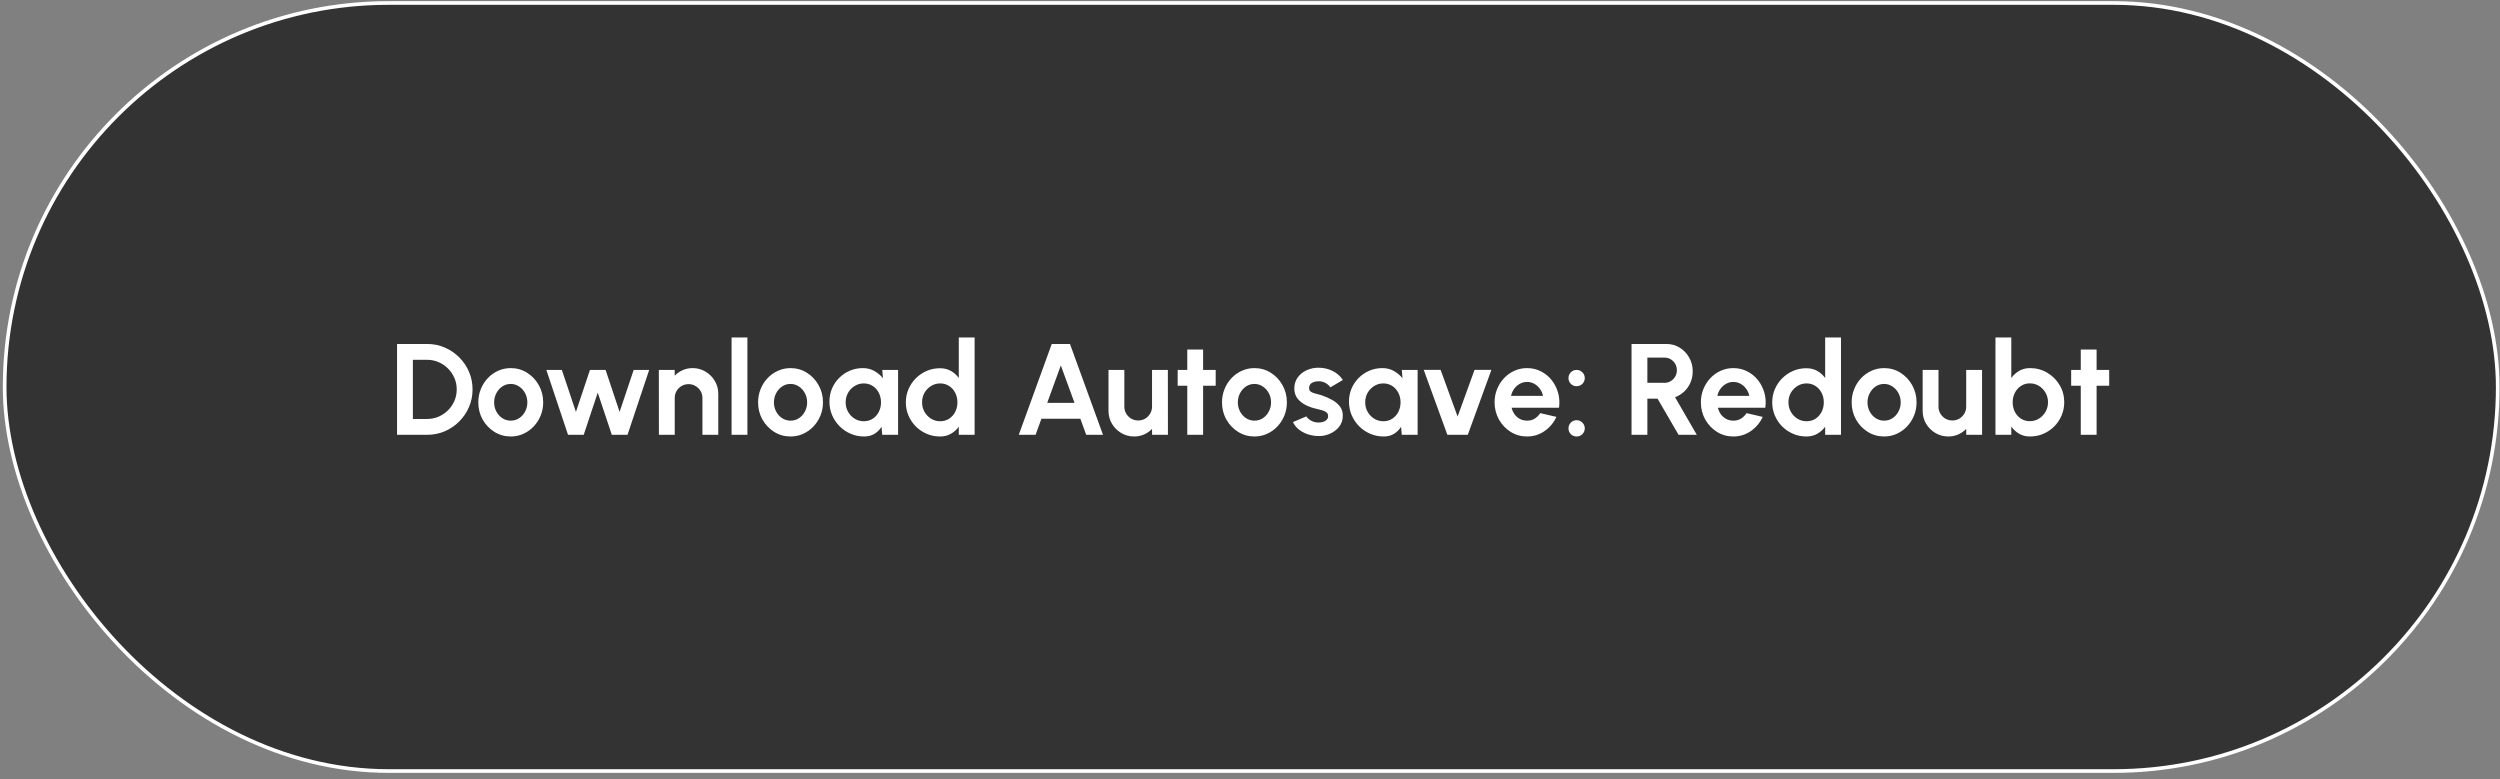 <svg width="340" height="106" viewBox="0 0 340 106" fill="none" xmlns="http://www.w3.org/2000/svg">
<rect x="0" y="0" width="340" height="106" fill="#808080" stroke="none"/>
<rect x="0.633" y="0.406" width="339.059" height="104.455" rx="52.227" fill="black" fill-opacity="0.6" stroke="white" stroke-width="0.5"/>
<path d="M53.998 59.133V46.78H58.092C58.945 46.78 59.742 46.941 60.483 47.265C61.23 47.583 61.886 48.027 62.451 48.597C63.021 49.162 63.465 49.818 63.783 50.565C64.106 51.306 64.268 52.103 64.268 52.956C64.268 53.809 64.106 54.609 63.783 55.356C63.465 56.097 63.021 56.753 62.451 57.324C61.886 57.889 61.23 58.333 60.483 58.656C59.742 58.974 58.945 59.133 58.092 59.133H53.998ZM56.151 56.98H58.092C58.639 56.98 59.154 56.877 59.636 56.671C60.124 56.459 60.553 56.171 60.924 55.806C61.295 55.436 61.586 55.009 61.798 54.527C62.009 54.039 62.115 53.515 62.115 52.956C62.115 52.398 62.009 51.877 61.798 51.395C61.586 50.912 61.295 50.486 60.924 50.115C60.553 49.745 60.127 49.456 59.645 49.25C59.162 49.039 58.645 48.933 58.092 48.933H56.151V56.98ZM69.461 59.362C68.649 59.362 67.908 59.153 67.237 58.736C66.573 58.318 66.04 57.759 65.64 57.059C65.246 56.353 65.049 55.574 65.049 54.721C65.049 54.074 65.164 53.471 65.393 52.912C65.623 52.347 65.937 51.853 66.337 51.43C66.743 51 67.214 50.665 67.749 50.424C68.284 50.183 68.855 50.062 69.461 50.062C70.273 50.062 71.011 50.271 71.676 50.689C72.346 51.106 72.879 51.668 73.273 52.374C73.673 53.08 73.873 53.862 73.873 54.721C73.873 55.362 73.758 55.962 73.529 56.521C73.299 57.08 72.982 57.574 72.576 58.003C72.176 58.427 71.708 58.759 71.173 59.001C70.643 59.242 70.073 59.362 69.461 59.362ZM69.461 57.209C69.89 57.209 70.276 57.095 70.617 56.865C70.958 56.636 71.226 56.333 71.42 55.956C71.62 55.58 71.72 55.168 71.72 54.721C71.72 54.262 71.617 53.844 71.411 53.468C71.211 53.086 70.937 52.783 70.59 52.559C70.249 52.33 69.873 52.215 69.461 52.215C69.037 52.215 68.655 52.33 68.314 52.559C67.973 52.789 67.702 53.094 67.502 53.477C67.302 53.859 67.202 54.274 67.202 54.721C67.202 55.186 67.305 55.606 67.511 55.983C67.717 56.359 67.99 56.659 68.332 56.883C68.679 57.1 69.055 57.209 69.461 57.209ZM79.386 59.133H77.251L74.304 50.309H76.412L78.327 56.018L80.233 50.309H82.36L84.266 56.018L86.18 50.309H88.289L85.342 59.133H83.207L81.292 53.398L79.386 59.133ZM97.685 53.556V59.133H95.532V54.121C95.532 53.774 95.446 53.459 95.276 53.177C95.105 52.889 94.876 52.662 94.588 52.498C94.305 52.327 93.99 52.242 93.643 52.242C93.296 52.242 92.979 52.327 92.691 52.498C92.408 52.662 92.182 52.889 92.011 53.177C91.846 53.459 91.764 53.774 91.764 54.121V59.133H89.611L89.602 50.309H91.755L91.764 51.094C92.064 50.777 92.423 50.527 92.841 50.344C93.258 50.156 93.708 50.062 94.191 50.062C94.832 50.062 95.417 50.221 95.946 50.539C96.476 50.85 96.896 51.271 97.208 51.8C97.526 52.324 97.685 52.909 97.685 53.556ZM99.494 59.133V45.897H101.647V59.133H99.494ZM107.513 59.362C106.701 59.362 105.96 59.153 105.289 58.736C104.625 58.318 104.092 57.759 103.692 57.059C103.298 56.353 103.101 55.574 103.101 54.721C103.101 54.074 103.216 53.471 103.445 52.912C103.675 52.347 103.989 51.853 104.389 51.43C104.795 51 105.266 50.665 105.801 50.424C106.336 50.183 106.907 50.062 107.513 50.062C108.325 50.062 109.063 50.271 109.728 50.689C110.398 51.106 110.93 51.668 111.325 52.374C111.725 53.08 111.925 53.862 111.925 54.721C111.925 55.362 111.81 55.962 111.58 56.521C111.351 57.08 111.033 57.574 110.628 58.003C110.228 58.427 109.76 58.759 109.225 59.001C108.695 59.242 108.125 59.362 107.513 59.362ZM107.513 57.209C107.942 57.209 108.328 57.095 108.669 56.865C109.01 56.636 109.278 56.333 109.472 55.956C109.672 55.58 109.772 55.168 109.772 54.721C109.772 54.262 109.669 53.844 109.463 53.468C109.263 53.086 108.989 52.783 108.642 52.559C108.301 52.33 107.925 52.215 107.513 52.215C107.089 52.215 106.707 52.33 106.366 52.559C106.025 52.789 105.754 53.094 105.554 53.477C105.354 53.859 105.254 54.274 105.254 54.721C105.254 55.186 105.357 55.606 105.563 55.983C105.769 56.359 106.042 56.659 106.383 56.883C106.73 57.1 107.107 57.209 107.513 57.209ZM119.986 50.309H122.139V59.133H119.986L119.889 58.039C119.648 58.433 119.327 58.753 118.927 59.001C118.533 59.242 118.065 59.362 117.524 59.362C116.871 59.362 116.259 59.239 115.689 58.992C115.118 58.745 114.615 58.403 114.18 57.968C113.751 57.533 113.412 57.03 113.165 56.459C112.924 55.889 112.804 55.277 112.804 54.624C112.804 53.995 112.918 53.403 113.148 52.85C113.383 52.297 113.709 51.812 114.127 51.395C114.545 50.977 115.027 50.65 115.574 50.415C116.121 50.18 116.709 50.062 117.339 50.062C117.921 50.062 118.442 50.191 118.901 50.45C119.365 50.709 119.759 51.039 120.083 51.439L119.986 50.309ZM117.471 57.289C117.93 57.289 118.336 57.174 118.689 56.945C119.042 56.715 119.318 56.406 119.518 56.018C119.718 55.624 119.818 55.192 119.818 54.721C119.818 54.245 119.718 53.812 119.518 53.424C119.318 53.03 119.039 52.718 118.68 52.489C118.327 52.259 117.924 52.145 117.471 52.145C117.018 52.145 116.604 52.262 116.227 52.498C115.856 52.727 115.559 53.036 115.336 53.424C115.118 53.812 115.009 54.245 115.009 54.721C115.009 55.197 115.121 55.63 115.345 56.018C115.568 56.406 115.865 56.715 116.236 56.945C116.612 57.174 117.024 57.289 117.471 57.289ZM130.395 45.897H132.548V59.133H130.395V58.03C130.113 58.424 129.757 58.745 129.328 58.992C128.898 59.239 128.401 59.362 127.837 59.362C127.195 59.362 126.595 59.242 126.037 59.001C125.478 58.759 124.984 58.427 124.554 58.003C124.131 57.574 123.798 57.08 123.557 56.521C123.316 55.962 123.195 55.362 123.195 54.721C123.195 54.08 123.316 53.48 123.557 52.921C123.798 52.362 124.131 51.871 124.554 51.447C124.984 51.018 125.478 50.683 126.037 50.441C126.595 50.2 127.195 50.08 127.837 50.08C128.401 50.08 128.898 50.203 129.328 50.45C129.757 50.692 130.113 51.012 130.395 51.412V45.897ZM127.863 57.289C128.322 57.289 128.728 57.174 129.081 56.945C129.434 56.715 129.71 56.406 129.91 56.018C130.11 55.624 130.21 55.192 130.21 54.721C130.21 54.245 130.11 53.812 129.91 53.424C129.71 53.03 129.431 52.718 129.072 52.489C128.719 52.259 128.316 52.145 127.863 52.145C127.41 52.145 126.995 52.262 126.619 52.498C126.248 52.727 125.951 53.036 125.728 53.424C125.51 53.812 125.401 54.245 125.401 54.721C125.401 55.197 125.513 55.63 125.737 56.018C125.96 56.406 126.257 56.715 126.628 56.945C127.004 57.174 127.416 57.289 127.863 57.289ZM143.037 46.78H145.517L150.008 59.133H147.722L146.928 56.945H141.634L140.84 59.133H138.555L143.037 46.78ZM142.419 54.792H146.134L144.272 49.7L142.419 54.792ZM150.756 55.868V50.309H152.909V55.303C152.909 55.65 152.994 55.968 153.165 56.256C153.336 56.539 153.562 56.765 153.844 56.936C154.133 57.1 154.447 57.183 154.788 57.183C155.141 57.183 155.459 57.1 155.741 56.936C156.024 56.765 156.25 56.539 156.421 56.256C156.591 55.968 156.677 55.65 156.677 55.303V50.309H158.83L158.839 59.133H156.686L156.677 58.33C156.371 58.648 156.009 58.901 155.591 59.089C155.174 59.271 154.727 59.362 154.25 59.362C153.609 59.362 153.024 59.206 152.494 58.895C151.965 58.577 151.541 58.156 151.224 57.633C150.912 57.103 150.756 56.515 150.756 55.868ZM165.334 52.462H163.622V59.133H161.469V52.462H160.164V50.309H161.469V47.539H163.622V50.309H165.334V52.462ZM170.605 59.362C169.793 59.362 169.052 59.153 168.382 58.736C167.717 58.318 167.184 57.759 166.784 57.059C166.39 56.353 166.193 55.574 166.193 54.721C166.193 54.074 166.308 53.471 166.537 52.912C166.767 52.347 167.082 51.853 167.482 51.43C167.887 51 168.358 50.665 168.893 50.424C169.429 50.183 169.999 50.062 170.605 50.062C171.417 50.062 172.155 50.271 172.82 50.689C173.49 51.106 174.023 51.668 174.417 52.374C174.817 53.08 175.017 53.862 175.017 54.721C175.017 55.362 174.902 55.962 174.673 56.521C174.443 57.08 174.126 57.574 173.72 58.003C173.32 58.427 172.852 58.759 172.317 59.001C171.787 59.242 171.217 59.362 170.605 59.362ZM170.605 57.209C171.035 57.209 171.42 57.095 171.761 56.865C172.102 56.636 172.37 56.333 172.564 55.956C172.764 55.58 172.864 55.168 172.864 54.721C172.864 54.262 172.761 53.844 172.555 53.468C172.355 53.086 172.082 52.783 171.735 52.559C171.393 52.33 171.017 52.215 170.605 52.215C170.182 52.215 169.799 52.33 169.458 52.559C169.117 52.789 168.846 53.094 168.646 53.477C168.446 53.859 168.346 54.274 168.346 54.721C168.346 55.186 168.449 55.606 168.655 55.983C168.861 56.359 169.135 56.659 169.476 56.883C169.823 57.1 170.199 57.209 170.605 57.209ZM179.063 59.292C178.604 59.262 178.16 59.171 177.73 59.018C177.307 58.859 176.93 58.645 176.601 58.374C176.271 58.103 176.019 57.78 175.842 57.403L177.66 56.627C177.73 56.745 177.845 56.871 178.004 57.006C178.163 57.136 178.351 57.245 178.569 57.333C178.792 57.421 179.036 57.465 179.301 57.465C179.524 57.465 179.736 57.436 179.936 57.377C180.142 57.312 180.307 57.215 180.43 57.086C180.56 56.956 180.624 56.789 180.624 56.583C180.624 56.365 180.548 56.197 180.395 56.08C180.248 55.956 180.06 55.865 179.83 55.806C179.607 55.742 179.389 55.683 179.177 55.63C178.619 55.518 178.098 55.344 177.616 55.109C177.139 54.874 176.754 54.571 176.46 54.2C176.171 53.824 176.027 53.371 176.027 52.842C176.027 52.259 176.18 51.756 176.486 51.333C176.798 50.909 177.201 50.583 177.695 50.353C178.195 50.124 178.733 50.009 179.31 50.009C180.01 50.009 180.651 50.156 181.233 50.45C181.822 50.739 182.286 51.147 182.627 51.677L180.924 52.683C180.842 52.542 180.727 52.412 180.58 52.294C180.433 52.171 180.266 52.071 180.077 51.995C179.889 51.912 179.692 51.865 179.486 51.853C179.222 51.842 178.98 51.865 178.763 51.924C178.545 51.983 178.369 52.083 178.233 52.224C178.104 52.365 178.039 52.553 178.039 52.789C178.039 53.012 178.127 53.18 178.304 53.292C178.48 53.398 178.692 53.48 178.939 53.539C179.192 53.597 179.433 53.662 179.663 53.733C180.18 53.903 180.666 54.112 181.119 54.359C181.577 54.606 181.945 54.909 182.222 55.268C182.498 55.627 182.63 56.056 182.619 56.556C182.619 57.127 182.448 57.627 182.107 58.056C181.766 58.48 181.324 58.803 180.783 59.027C180.248 59.251 179.674 59.339 179.063 59.292ZM190.644 50.309H192.797V59.133H190.644L190.547 58.039C190.306 58.433 189.985 58.753 189.585 59.001C189.191 59.242 188.723 59.362 188.182 59.362C187.529 59.362 186.917 59.239 186.347 58.992C185.776 58.745 185.273 58.403 184.838 57.968C184.408 57.533 184.07 57.03 183.823 56.459C183.582 55.889 183.461 55.277 183.461 54.624C183.461 53.995 183.576 53.403 183.806 52.85C184.041 52.297 184.367 51.812 184.785 51.395C185.203 50.977 185.685 50.65 186.232 50.415C186.779 50.18 187.367 50.062 187.997 50.062C188.579 50.062 189.1 50.191 189.559 50.45C190.023 50.709 190.417 51.039 190.741 51.439L190.644 50.309ZM188.129 57.289C188.588 57.289 188.994 57.174 189.347 56.945C189.7 56.715 189.976 56.406 190.176 56.018C190.376 55.624 190.476 55.192 190.476 54.721C190.476 54.245 190.376 53.812 190.176 53.424C189.976 53.03 189.697 52.718 189.338 52.489C188.985 52.259 188.582 52.145 188.129 52.145C187.676 52.145 187.261 52.262 186.885 52.498C186.514 52.727 186.217 53.036 185.994 53.424C185.776 53.812 185.667 54.245 185.667 54.721C185.667 55.197 185.779 55.63 186.003 56.018C186.226 56.406 186.523 56.715 186.894 56.945C187.27 57.174 187.682 57.289 188.129 57.289ZM199.62 59.133H196.841L193.629 50.3H195.923L198.235 56.653L200.538 50.3H202.832L199.62 59.133ZM207.675 59.362C206.863 59.362 206.122 59.153 205.451 58.736C204.786 58.318 204.254 57.756 203.854 57.05C203.46 56.344 203.263 55.565 203.263 54.712C203.263 54.071 203.378 53.471 203.607 52.912C203.836 52.347 204.151 51.853 204.551 51.43C204.957 51 205.428 50.665 205.963 50.424C206.498 50.183 207.069 50.062 207.675 50.062C208.363 50.062 208.992 50.209 209.563 50.503C210.139 50.792 210.628 51.189 211.028 51.694C211.428 52.2 211.719 52.777 211.901 53.424C212.084 54.071 212.125 54.748 212.025 55.453H205.575C205.657 55.783 205.792 56.08 205.981 56.344C206.169 56.603 206.407 56.812 206.695 56.971C206.983 57.124 207.31 57.203 207.675 57.209C208.051 57.215 208.392 57.127 208.698 56.945C209.01 56.756 209.269 56.503 209.475 56.186L211.672 56.697C211.313 57.48 210.778 58.121 210.066 58.621C209.354 59.115 208.557 59.362 207.675 59.362ZM205.504 53.839H209.845C209.781 53.486 209.642 53.168 209.431 52.886C209.225 52.597 208.969 52.368 208.663 52.197C208.357 52.027 208.028 51.942 207.675 51.942C207.322 51.942 206.995 52.027 206.695 52.197C206.395 52.362 206.139 52.589 205.928 52.877C205.722 53.159 205.581 53.48 205.504 53.839ZM214.417 52.524C214.111 52.524 213.849 52.418 213.632 52.206C213.42 51.989 213.314 51.724 213.314 51.412C213.314 51.112 213.42 50.853 213.632 50.636C213.849 50.418 214.111 50.309 214.417 50.309C214.723 50.309 214.985 50.418 215.202 50.636C215.42 50.853 215.529 51.112 215.529 51.412C215.529 51.724 215.42 51.989 215.202 52.206C214.985 52.418 214.723 52.524 214.417 52.524ZM214.417 59.362C214.111 59.362 213.849 59.256 213.632 59.045C213.42 58.827 213.314 58.562 213.314 58.251C213.314 57.95 213.42 57.692 213.632 57.474C213.849 57.256 214.111 57.148 214.417 57.148C214.723 57.148 214.985 57.256 215.202 57.474C215.42 57.692 215.529 57.95 215.529 58.251C215.529 58.562 215.42 58.827 215.202 59.045C214.985 59.256 214.723 59.362 214.417 59.362ZM221.888 59.133V46.78H226.626C227.296 46.78 227.902 46.947 228.444 47.283C228.985 47.618 229.414 48.068 229.732 48.633C230.049 49.191 230.208 49.812 230.208 50.495C230.208 51.053 230.105 51.568 229.899 52.039C229.699 52.503 229.417 52.906 229.052 53.248C228.694 53.589 228.279 53.847 227.808 54.024L230.764 59.133H228.285L225.426 54.218H224.041V59.133H221.888ZM224.041 52.065H226.379C226.685 52.065 226.964 51.989 227.217 51.836C227.47 51.683 227.673 51.477 227.826 51.218C227.979 50.959 228.055 50.671 228.055 50.353C228.055 50.03 227.979 49.739 227.826 49.48C227.673 49.221 227.47 49.015 227.217 48.862C226.964 48.709 226.685 48.633 226.379 48.633H224.041V52.065ZM235.731 59.362C234.919 59.362 234.178 59.153 233.507 58.736C232.843 58.318 232.31 57.756 231.91 57.05C231.516 56.344 231.319 55.565 231.319 54.712C231.319 54.071 231.434 53.471 231.663 52.912C231.893 52.347 232.207 51.853 232.607 51.43C233.013 51 233.484 50.665 234.019 50.424C234.555 50.183 235.125 50.062 235.731 50.062C236.419 50.062 237.049 50.209 237.619 50.503C238.196 50.792 238.684 51.189 239.084 51.694C239.484 52.2 239.775 52.777 239.958 53.424C240.14 54.071 240.181 54.748 240.081 55.453H233.631C233.713 55.783 233.849 56.08 234.037 56.344C234.225 56.603 234.463 56.812 234.752 56.971C235.04 57.124 235.366 57.203 235.731 57.209C236.107 57.215 236.449 57.127 236.755 56.945C237.066 56.756 237.325 56.503 237.531 56.186L239.728 56.697C239.369 57.48 238.834 58.121 238.122 58.621C237.41 59.115 236.613 59.362 235.731 59.362ZM233.56 53.839H237.902C237.837 53.486 237.699 53.168 237.487 52.886C237.281 52.597 237.025 52.368 236.719 52.197C236.413 52.027 236.084 51.942 235.731 51.942C235.378 51.942 235.052 52.027 234.752 52.197C234.452 52.362 234.196 52.589 233.984 52.877C233.778 53.159 233.637 53.48 233.56 53.839ZM248.222 45.897H250.375V59.133H248.222V58.03C247.939 58.424 247.584 58.745 247.154 58.992C246.725 59.239 246.228 59.362 245.663 59.362C245.022 59.362 244.422 59.242 243.863 59.001C243.304 58.759 242.81 58.427 242.381 58.003C241.957 57.574 241.625 57.08 241.383 56.521C241.142 55.962 241.022 55.362 241.022 54.721C241.022 54.08 241.142 53.48 241.383 52.921C241.625 52.362 241.957 51.871 242.381 51.447C242.81 51.018 243.304 50.683 243.863 50.441C244.422 50.2 245.022 50.08 245.663 50.08C246.228 50.08 246.725 50.203 247.154 50.45C247.584 50.692 247.939 51.012 248.222 51.412V45.897ZM245.689 57.289C246.148 57.289 246.554 57.174 246.907 56.945C247.26 56.715 247.536 56.406 247.737 56.018C247.937 55.624 248.037 55.192 248.037 54.721C248.037 54.245 247.937 53.812 247.737 53.424C247.536 53.03 247.257 52.718 246.898 52.489C246.545 52.259 246.142 52.145 245.689 52.145C245.236 52.145 244.822 52.262 244.445 52.498C244.075 52.727 243.778 53.036 243.554 53.424C243.336 53.812 243.228 54.245 243.228 54.721C243.228 55.197 243.339 55.63 243.563 56.018C243.786 56.406 244.084 56.715 244.454 56.945C244.831 57.174 245.242 57.289 245.689 57.289ZM256.239 59.362C255.427 59.362 254.686 59.153 254.015 58.736C253.351 58.318 252.818 57.759 252.418 57.059C252.024 56.353 251.827 55.574 251.827 54.721C251.827 54.074 251.942 53.471 252.171 52.912C252.401 52.347 252.715 51.853 253.115 51.43C253.521 51 253.992 50.665 254.527 50.424C255.063 50.183 255.633 50.062 256.239 50.062C257.051 50.062 257.789 50.271 258.454 50.689C259.124 51.106 259.657 51.668 260.051 52.374C260.451 53.08 260.651 53.862 260.651 54.721C260.651 55.362 260.536 55.962 260.307 56.521C260.077 57.08 259.76 57.574 259.354 58.003C258.954 58.427 258.486 58.759 257.951 59.001C257.421 59.242 256.851 59.362 256.239 59.362ZM256.239 57.209C256.668 57.209 257.054 57.095 257.395 56.865C257.736 56.636 258.004 56.333 258.198 55.956C258.398 55.58 258.498 55.168 258.498 54.721C258.498 54.262 258.395 53.844 258.189 53.468C257.989 53.086 257.716 52.783 257.368 52.559C257.027 52.33 256.651 52.215 256.239 52.215C255.815 52.215 255.433 52.33 255.092 52.559C254.751 52.789 254.48 53.094 254.28 53.477C254.08 53.859 253.98 54.274 253.98 54.721C253.98 55.186 254.083 55.606 254.289 55.983C254.495 56.359 254.768 56.659 255.11 56.883C255.457 57.1 255.833 57.209 256.239 57.209ZM261.482 55.868V50.309H263.635V55.303C263.635 55.65 263.72 55.968 263.891 56.256C264.062 56.539 264.288 56.765 264.57 56.936C264.859 57.1 265.173 57.183 265.515 57.183C265.868 57.183 266.185 57.1 266.468 56.936C266.75 56.765 266.976 56.539 267.147 56.256C267.318 55.968 267.403 55.65 267.403 55.303V50.309H269.556L269.565 59.133H267.412L267.403 58.33C267.097 58.648 266.735 58.901 266.318 59.089C265.9 59.271 265.453 59.362 264.976 59.362C264.335 59.362 263.75 59.206 263.22 58.895C262.691 58.577 262.267 58.156 261.95 57.633C261.638 57.103 261.482 56.515 261.482 55.868ZM276.077 50.062C276.936 50.062 277.718 50.271 278.424 50.689C279.13 51.106 279.691 51.668 280.109 52.374C280.527 53.074 280.736 53.85 280.736 54.703C280.736 55.344 280.615 55.947 280.374 56.512C280.133 57.077 279.797 57.574 279.368 58.003C278.944 58.427 278.45 58.759 277.886 59.001C277.327 59.242 276.724 59.362 276.077 59.362C275.524 59.362 275.033 59.239 274.603 58.992C274.18 58.739 273.824 58.412 273.536 58.012V59.133H271.383V45.897H273.536V51.412C273.824 51.012 274.18 50.689 274.603 50.441C275.033 50.189 275.524 50.062 276.077 50.062ZM276.05 57.28C276.509 57.28 276.924 57.165 277.294 56.936C277.671 56.7 277.971 56.389 278.194 56C278.418 55.612 278.53 55.18 278.53 54.703C278.53 54.233 278.418 53.803 278.194 53.415C277.971 53.021 277.671 52.709 277.294 52.48C276.918 52.25 276.503 52.136 276.05 52.136C275.603 52.136 275.203 52.253 274.85 52.489C274.497 52.718 274.221 53.03 274.021 53.424C273.821 53.812 273.721 54.239 273.721 54.703C273.721 55.18 273.821 55.615 274.021 56.009C274.221 56.398 274.497 56.706 274.85 56.936C275.203 57.165 275.603 57.28 276.05 57.28ZM286.849 52.462H285.137V59.133H282.984V52.462H281.678V50.309H282.984V47.539H285.137V50.309H286.849V52.462Z" fill="white"/>
</svg>
